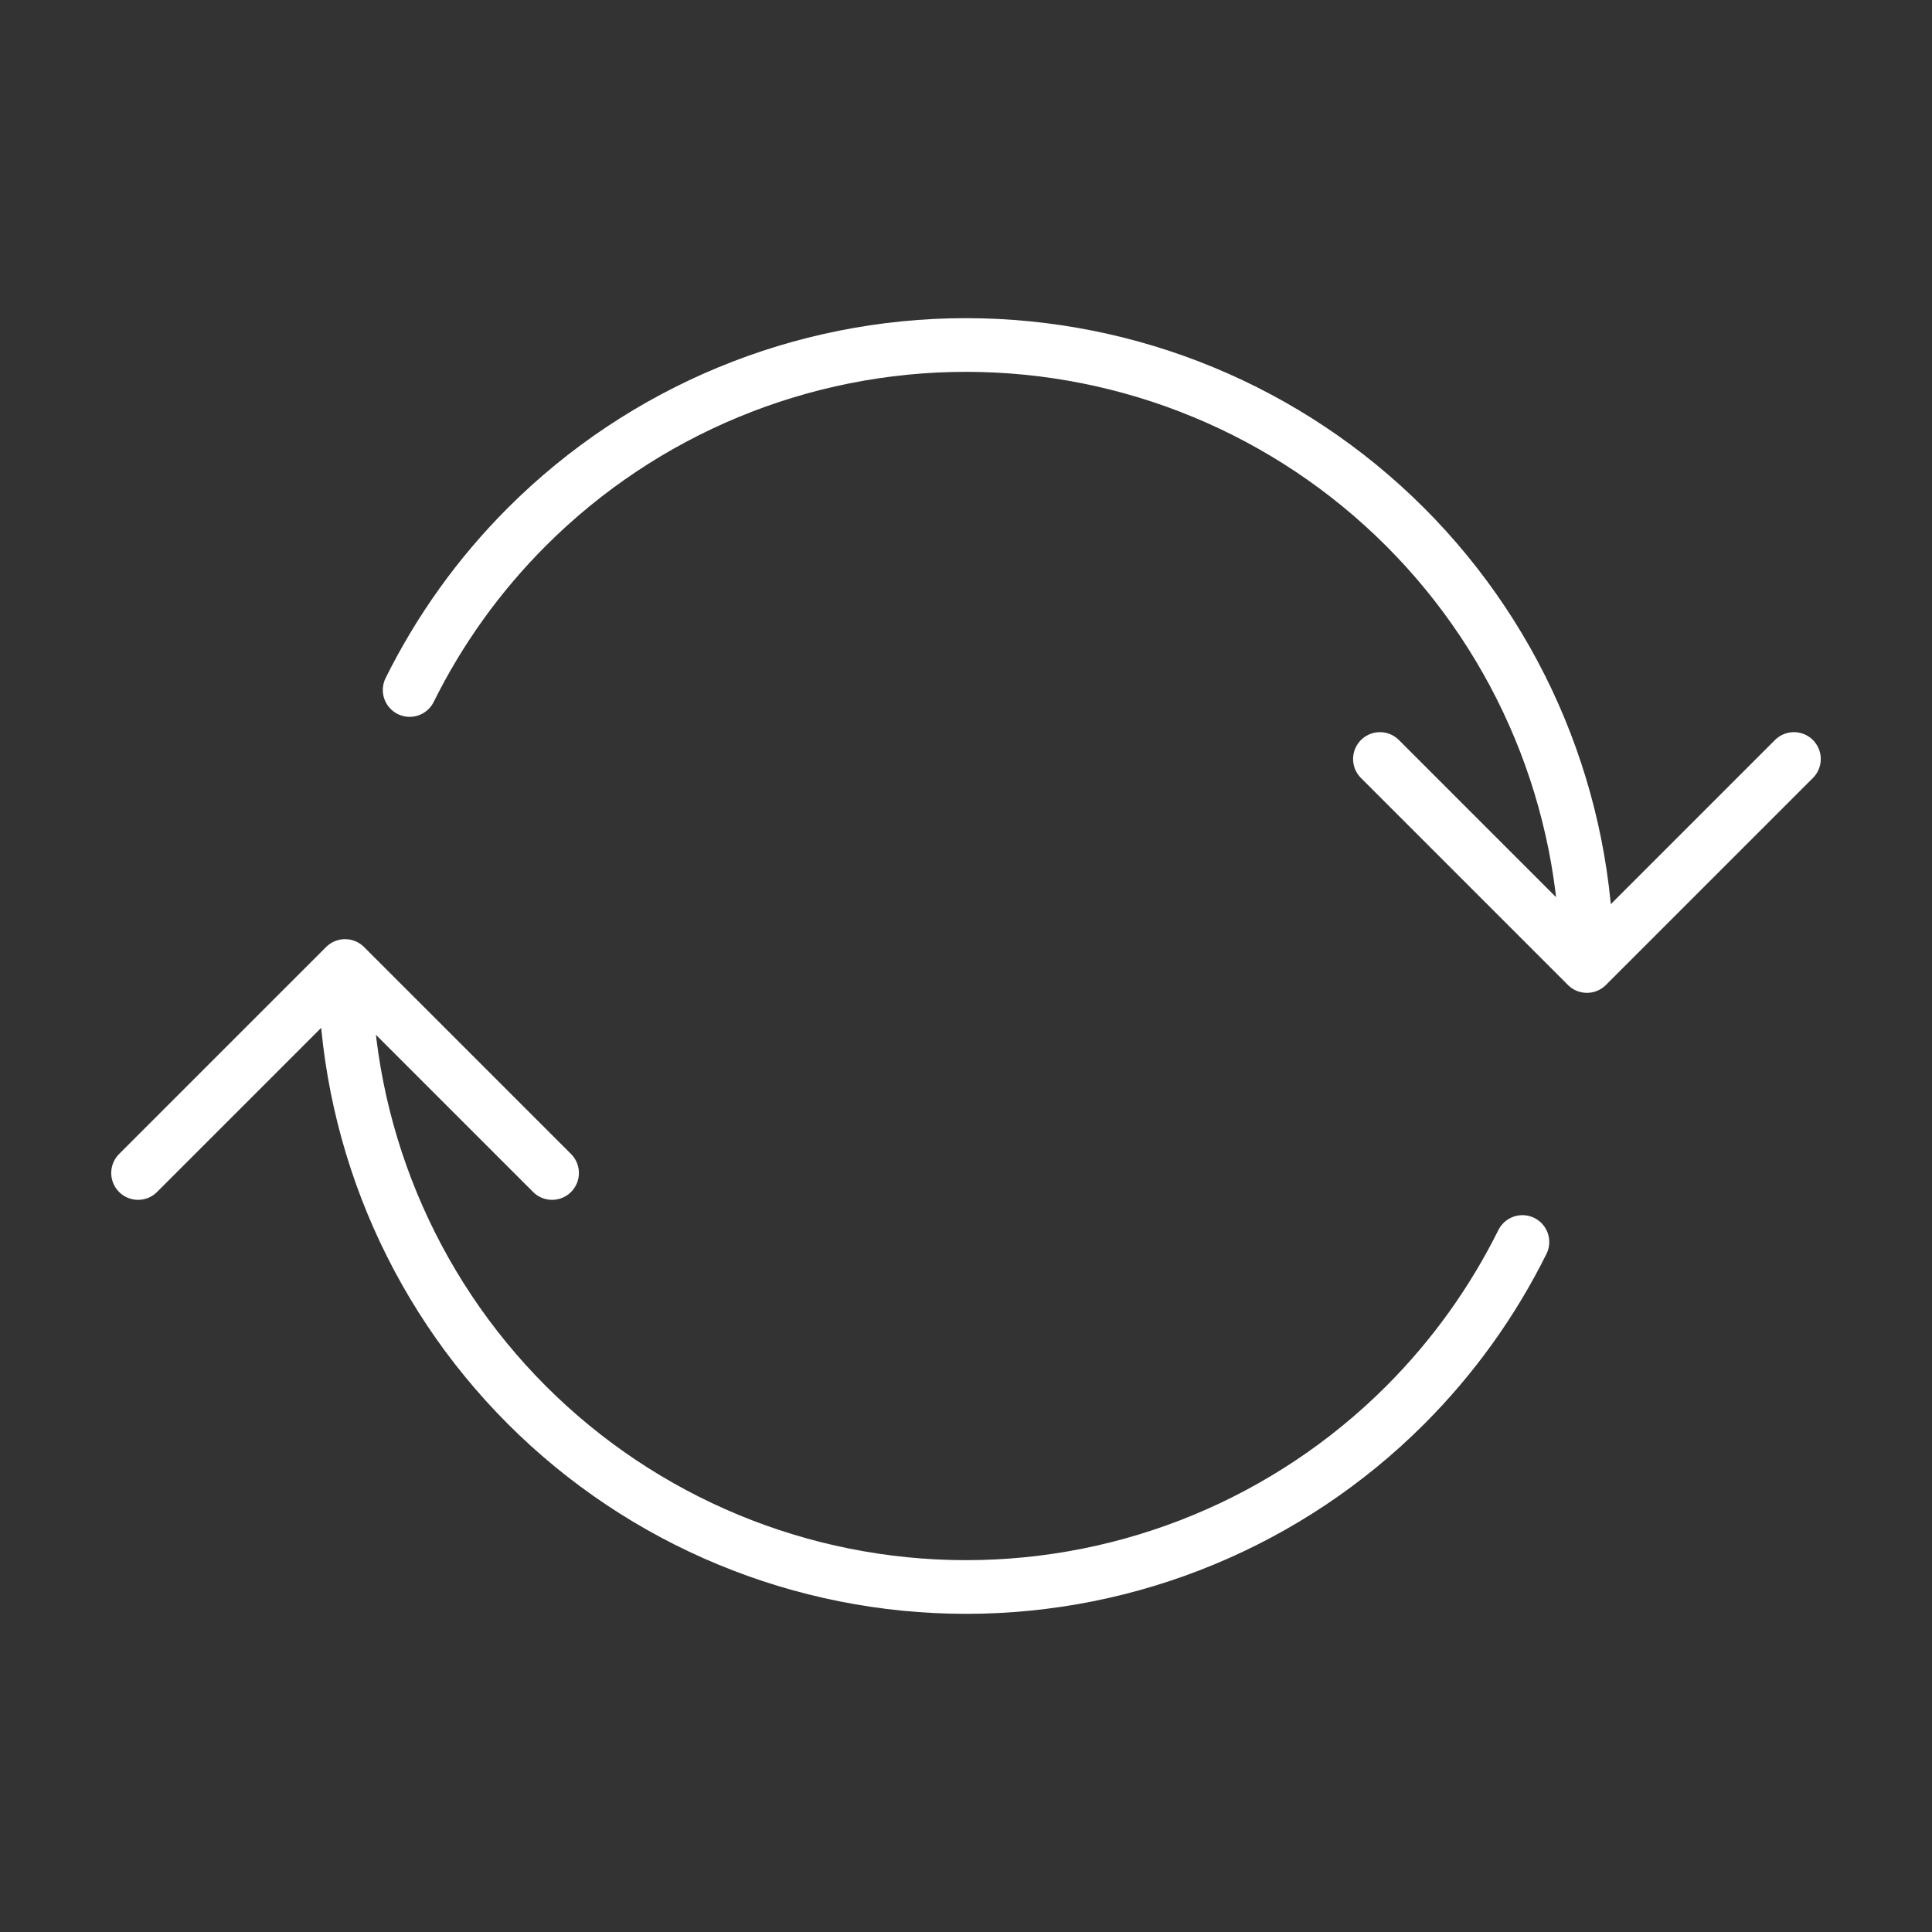 <svg width="28" height="28" viewBox="0 0 28 28" fill="none" xmlns="http://www.w3.org/2000/svg">
<rect x="0" y="0" width="28" height="28" fill="#333333" stroke="none"/>
<path d="M22.999 14C22.999 11.613 22.051 9.324 20.363 7.636C18.675 5.948 16.386 5 13.999 5C11.612 5 9.323 5.948 7.635 7.636C6.938 8.333 6.367 9.133 5.937 10M22.999 14L25.999 11M22.999 14L19.999 11" stroke="white" stroke-width="0.778" stroke-linecap="round" stroke-linejoin="round"/>
<path d="M5.001 14C5.001 16.387 5.949 18.676 7.637 20.364C9.325 22.052 11.614 23 14.001 23C16.388 23 18.677 22.052 20.365 20.364C21.062 19.667 21.633 18.867 22.064 18M5.001 14L2.001 17M5.001 14L8.001 17" stroke="white" stroke-width="0.778" stroke-linecap="round" stroke-linejoin="round"/>
</svg>
